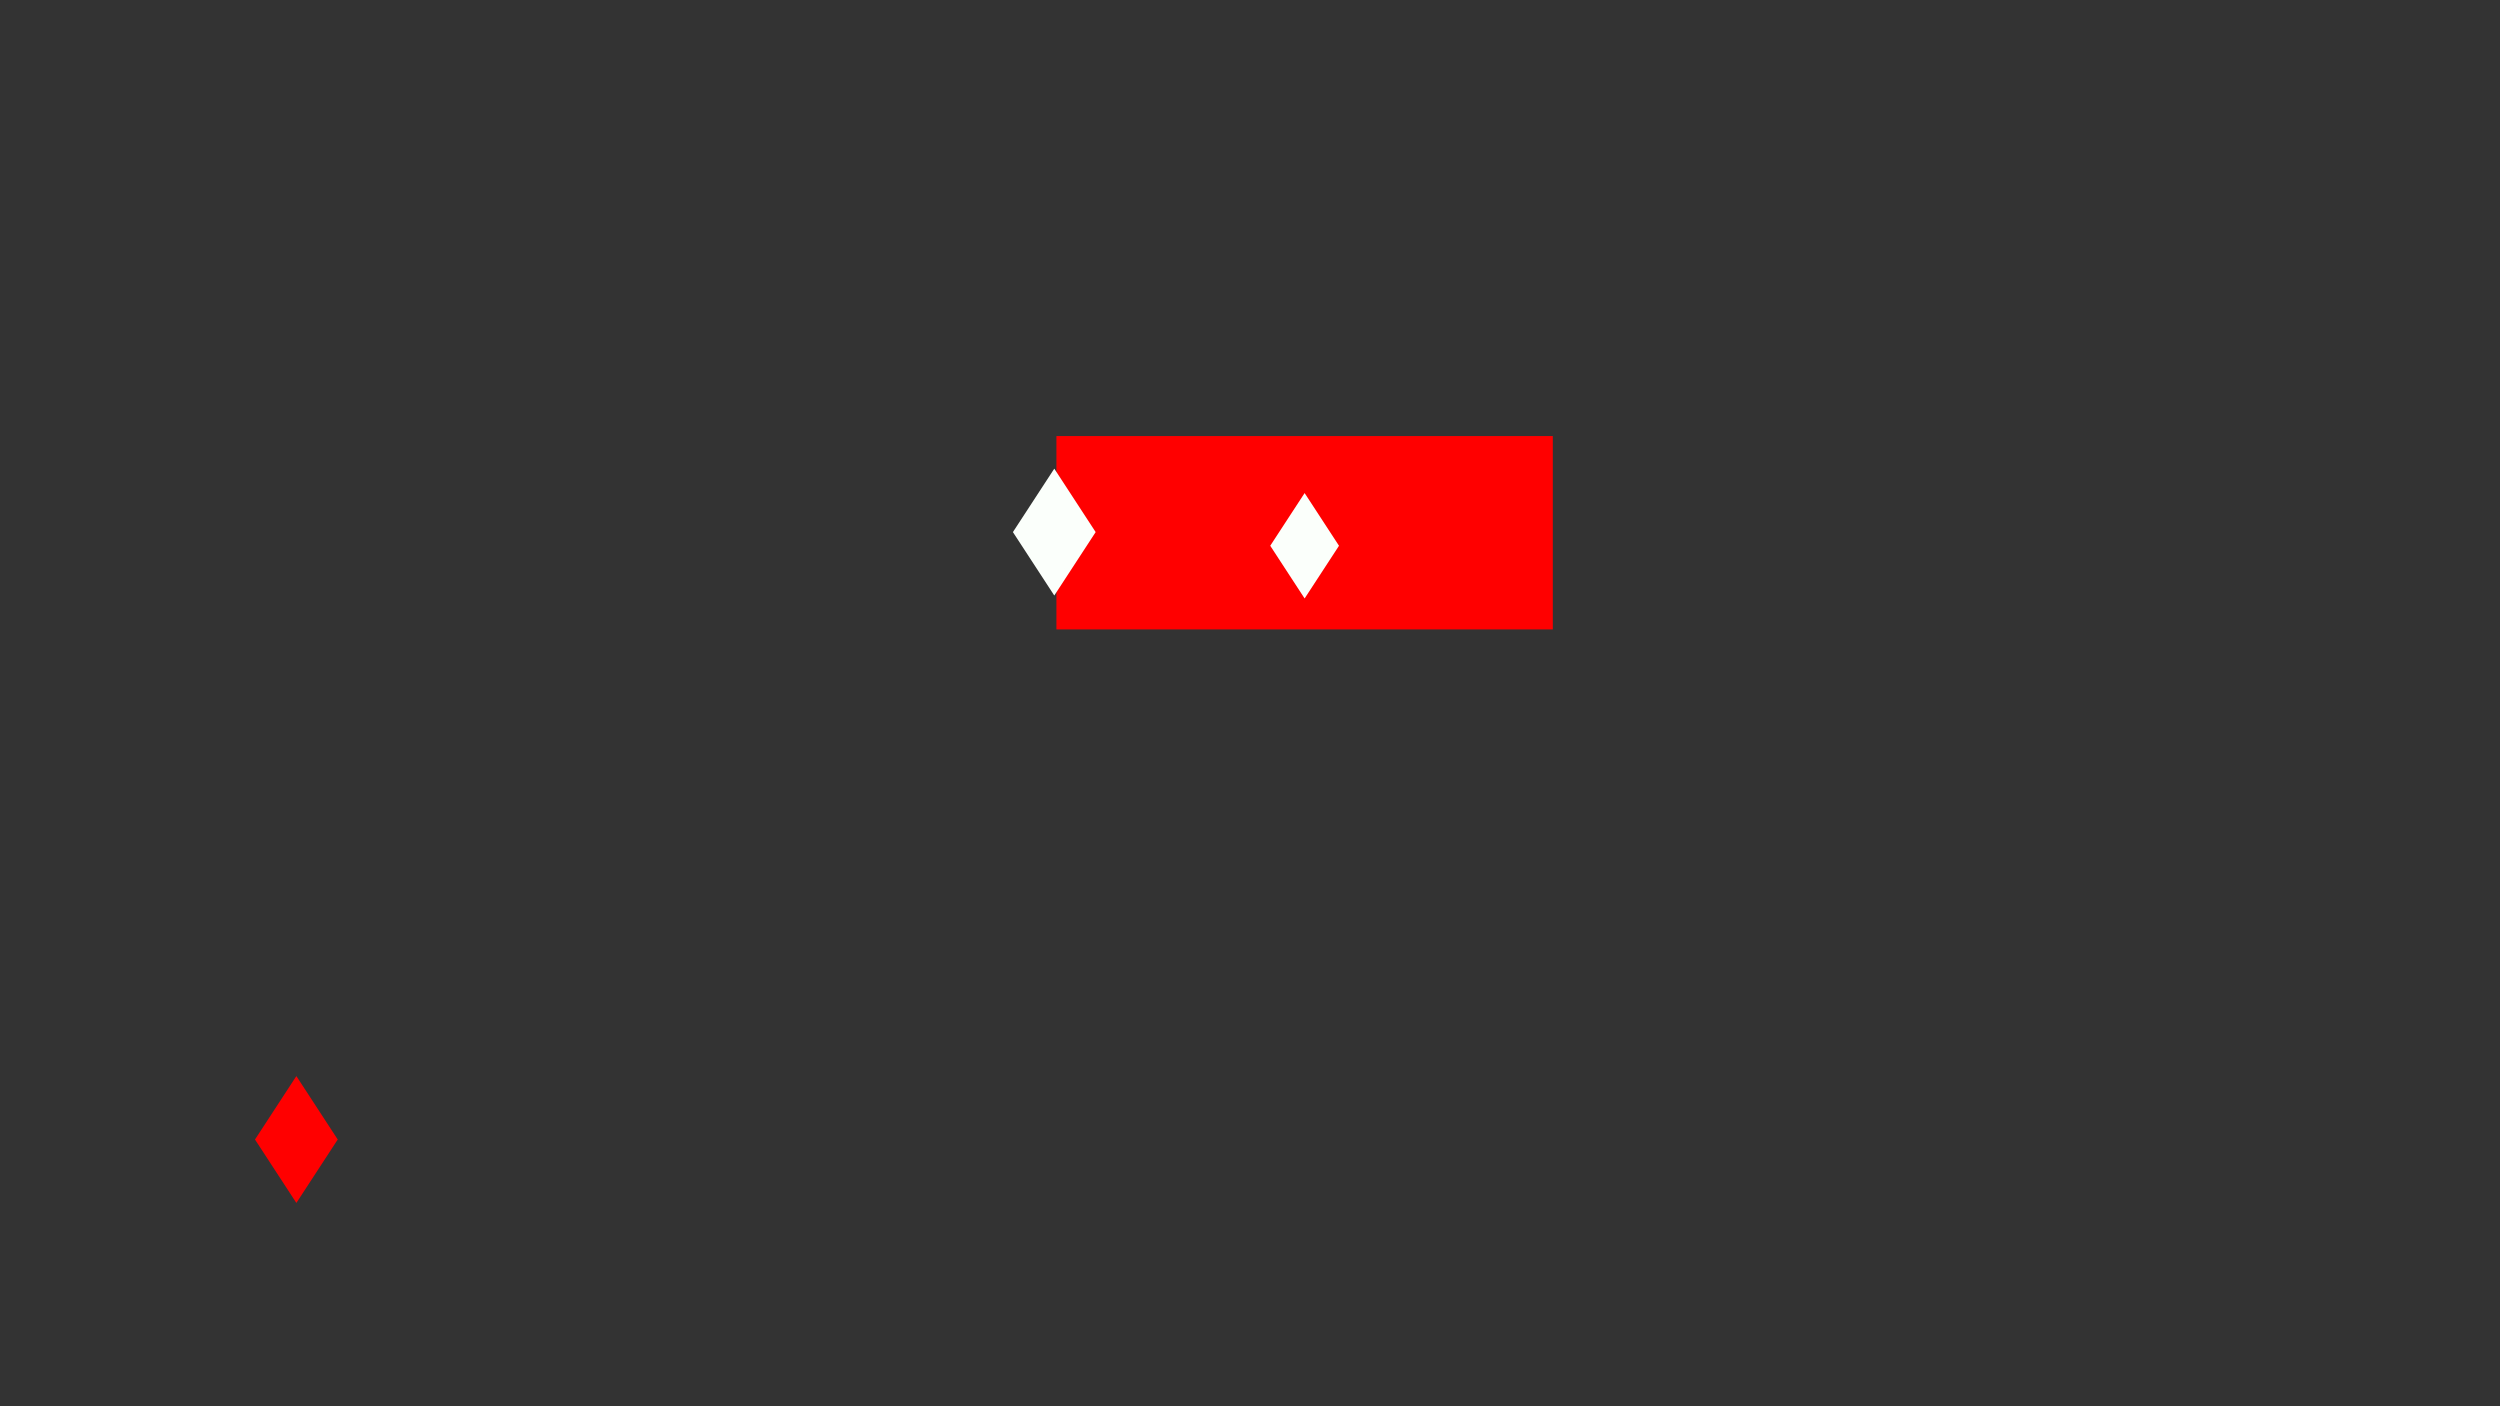<?xml version="1.0" encoding="utf-8" ?>
<svg xmlns="http://www.w3.org/2000/svg" xmlns:ev="http://www.w3.org/2001/xml-events" xmlns:xlink="http://www.w3.org/1999/xlink" baseProfile="full" height="720.0" version="1.1" width="1280.0">
  <rect width="100%" height="100%" fill="#333333" stroke="none"/>
  <defs>
    <style type="text/css"><![CDATA[.non-scaling-stroke { vector-effect: non-scaling-stroke; }]]></style>
  </defs>
  <svg id="static_1">
    <defs/>
    <path class="non-scaling-stroke" d="M 0.0 0.0 L 251.151 0.0 L 251.151 96.0 L 0.0 96.0 Z" fill="#ff0000" stroke="#ff0000" stroke-width="3" transform="matrix(1.0,0.0,0.0,1.0,542.39,224.762)"/>
  </svg>
  <svg id="static_2">
    <defs/>
    <path class="non-scaling-stroke" d="M 0.0 29.73 L 19.394 0.0 L 38.788 29.73 L 19.394 59.46 Z" fill="#fbfffb" stroke="#fbfffb" stroke-width="3" transform="matrix(1.0,0.0,0.0,1.0,520.401,242.701)"/>
  </svg>
  <svg id="static_3">
    <defs/>
    <path class="non-scaling-stroke" d="M 0.0 29.73 L 19.394 0.0 L 38.788 29.73 L 19.394 59.46 Z" fill="#fbfffb" stroke="#ff0000" stroke-width="3" transform="matrix(1.0,0.0,0.0,1.0,648.571,249.701)"/>
  </svg>
  <svg id="dynamic">
    <defs/>
    <path class="non-scaling-stroke" d="M 0.0 29.73 L 19.394 0.0 L 38.788 29.73 L 19.394 59.46 Z" fill="#ff0000" stroke="#ff0000" stroke-width="3" transform="matrix(1.0,0.0,0.0,1.0,132.344,553.701)"/>
    <animate attributeName="opacity" dur="1s" repeatCount="5" values="1;0;1"/>
  </svg>
</svg>
